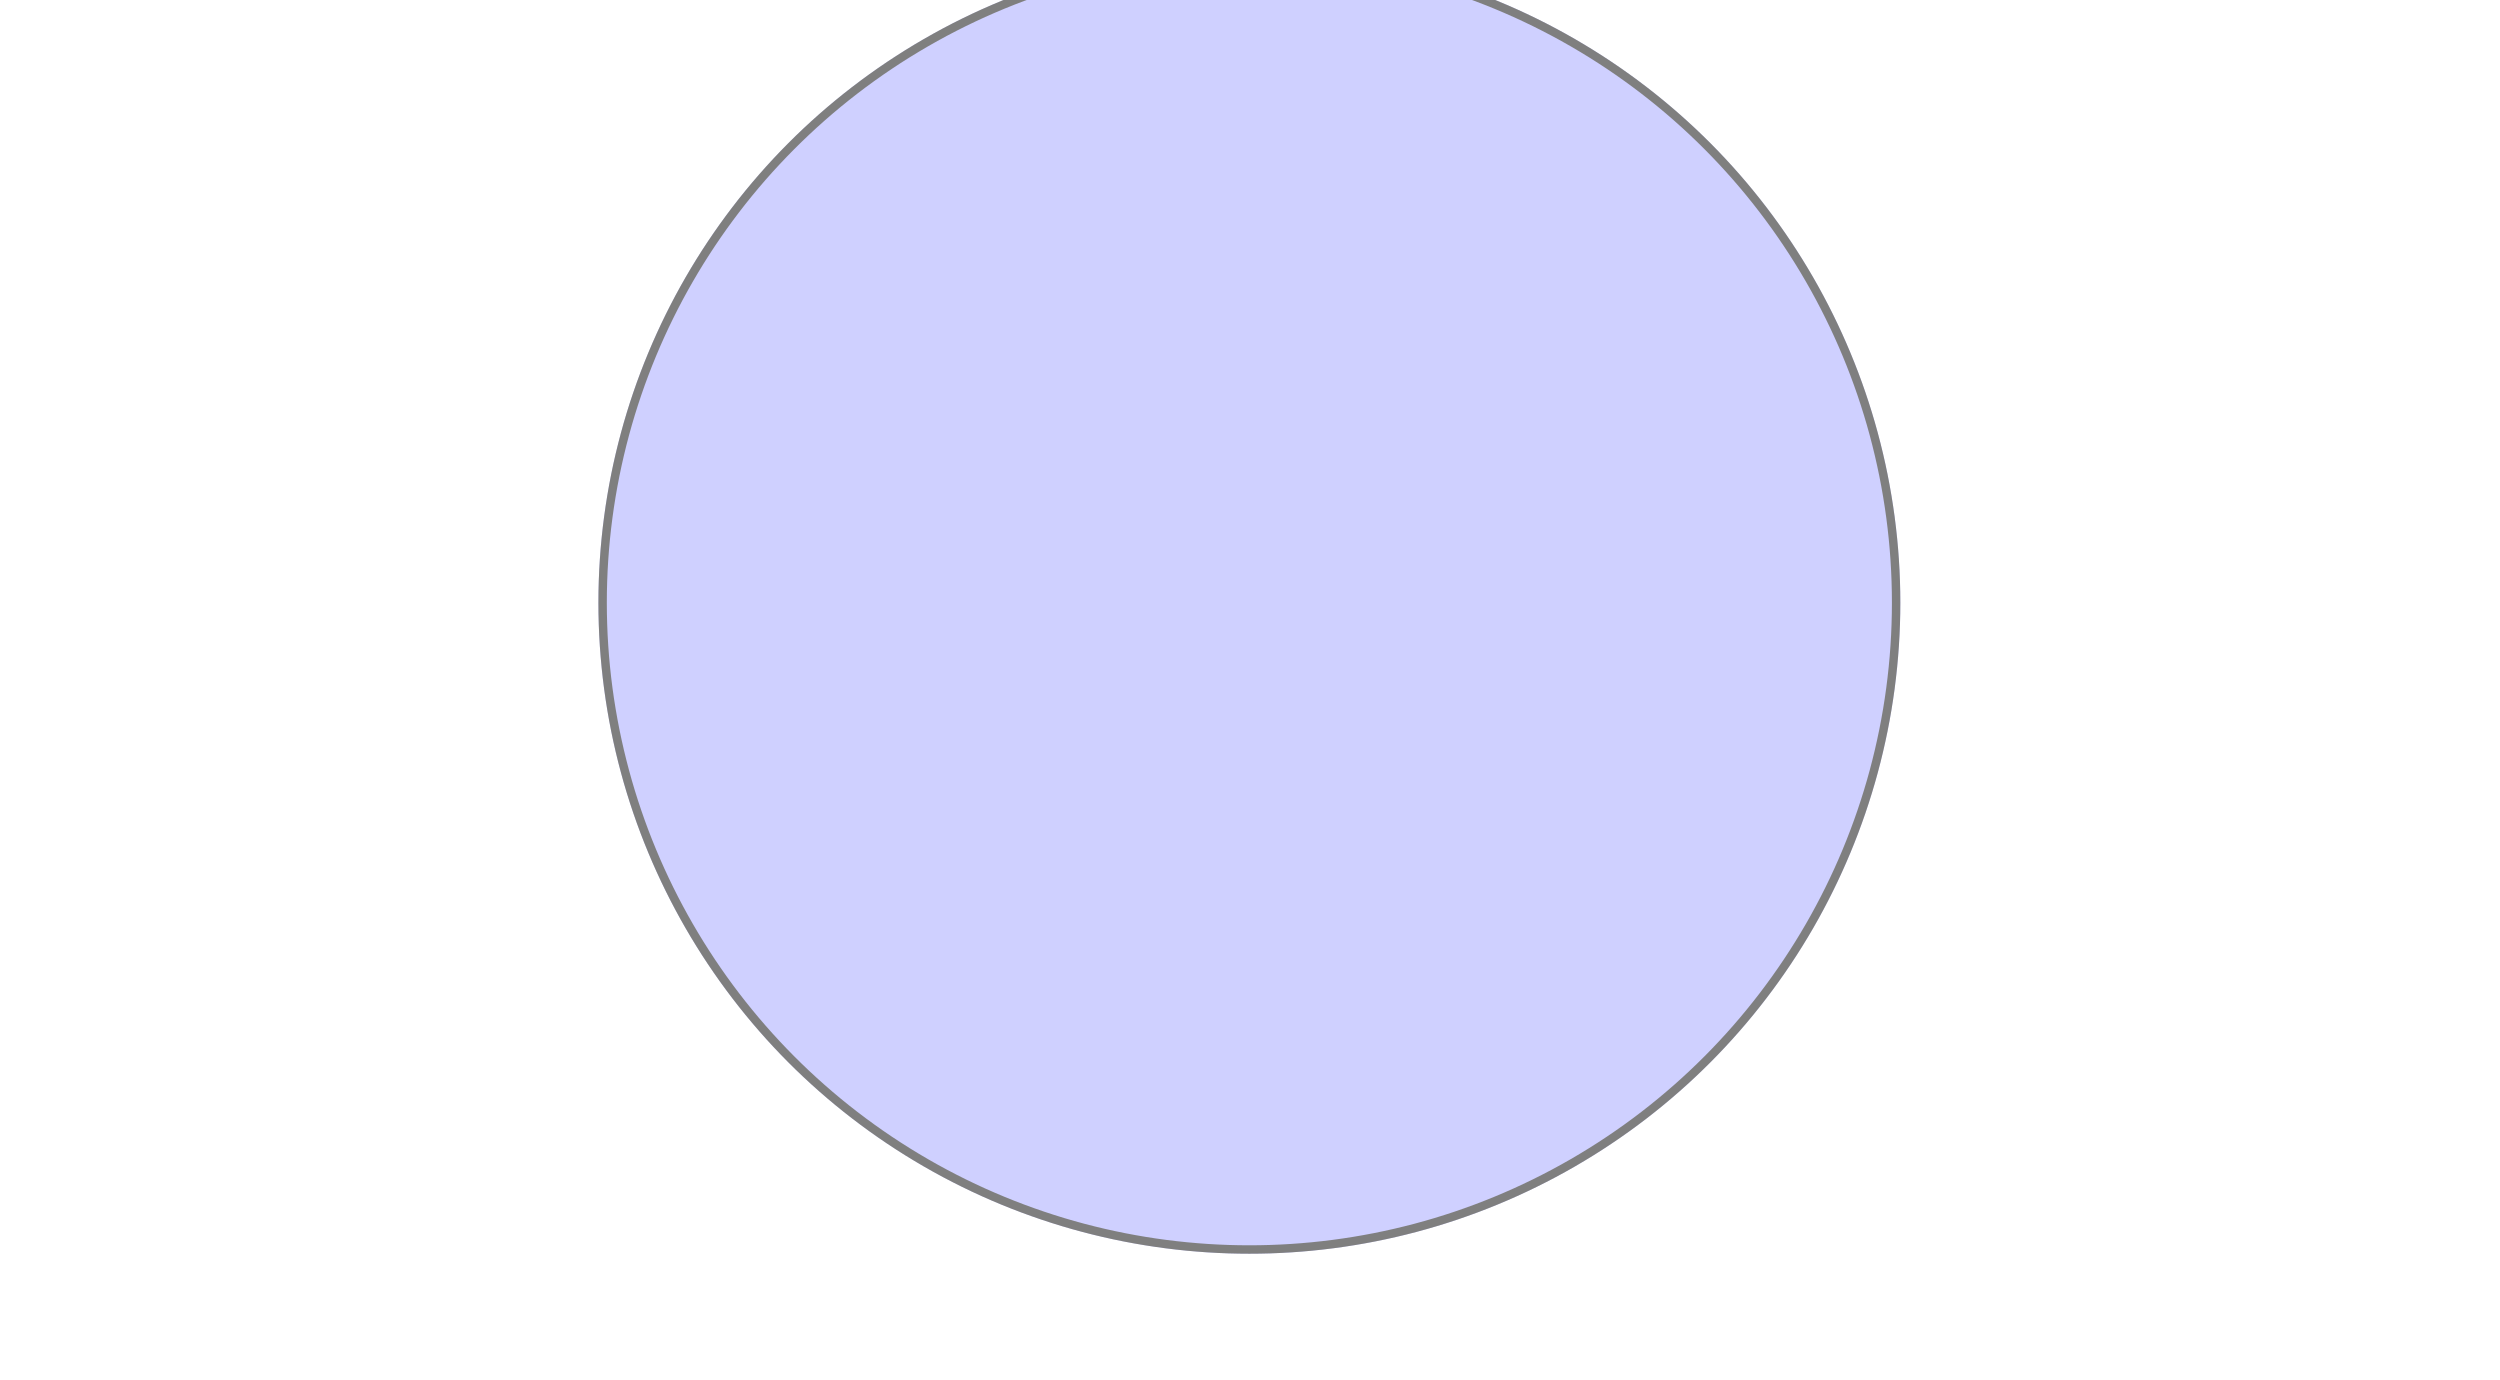 <svg width="297" height="164" viewBox="0 0 297 164" fill="none" xmlns="http://www.w3.org/2000/svg">
<g style="mix-blend-mode:screen" opacity="0.5" filter="url(#filter0_f_52953_10762)">
<circle cx="148.425" cy="71.607" r="77.334" fill="#9FA1FF"/>
<circle cx="148.425" cy="71.607" r="76.834" stroke="black"/>
</g>
<defs>
<filter id="filter0_f_52953_10762" x="0.692" y="-76.126" width="295.467" height="295.467" filterUnits="userSpaceOnUse" color-interpolation-filters="sRGB">
<feFlood flood-opacity="0" result="BackgroundImageFix"/>
<feBlend mode="normal" in="SourceGraphic" in2="BackgroundImageFix" result="shape"/>
<feGaussianBlur stdDeviation="35.2" result="effect1_foregroundBlur_52953_10762"/>
</filter>
</defs>
</svg>
